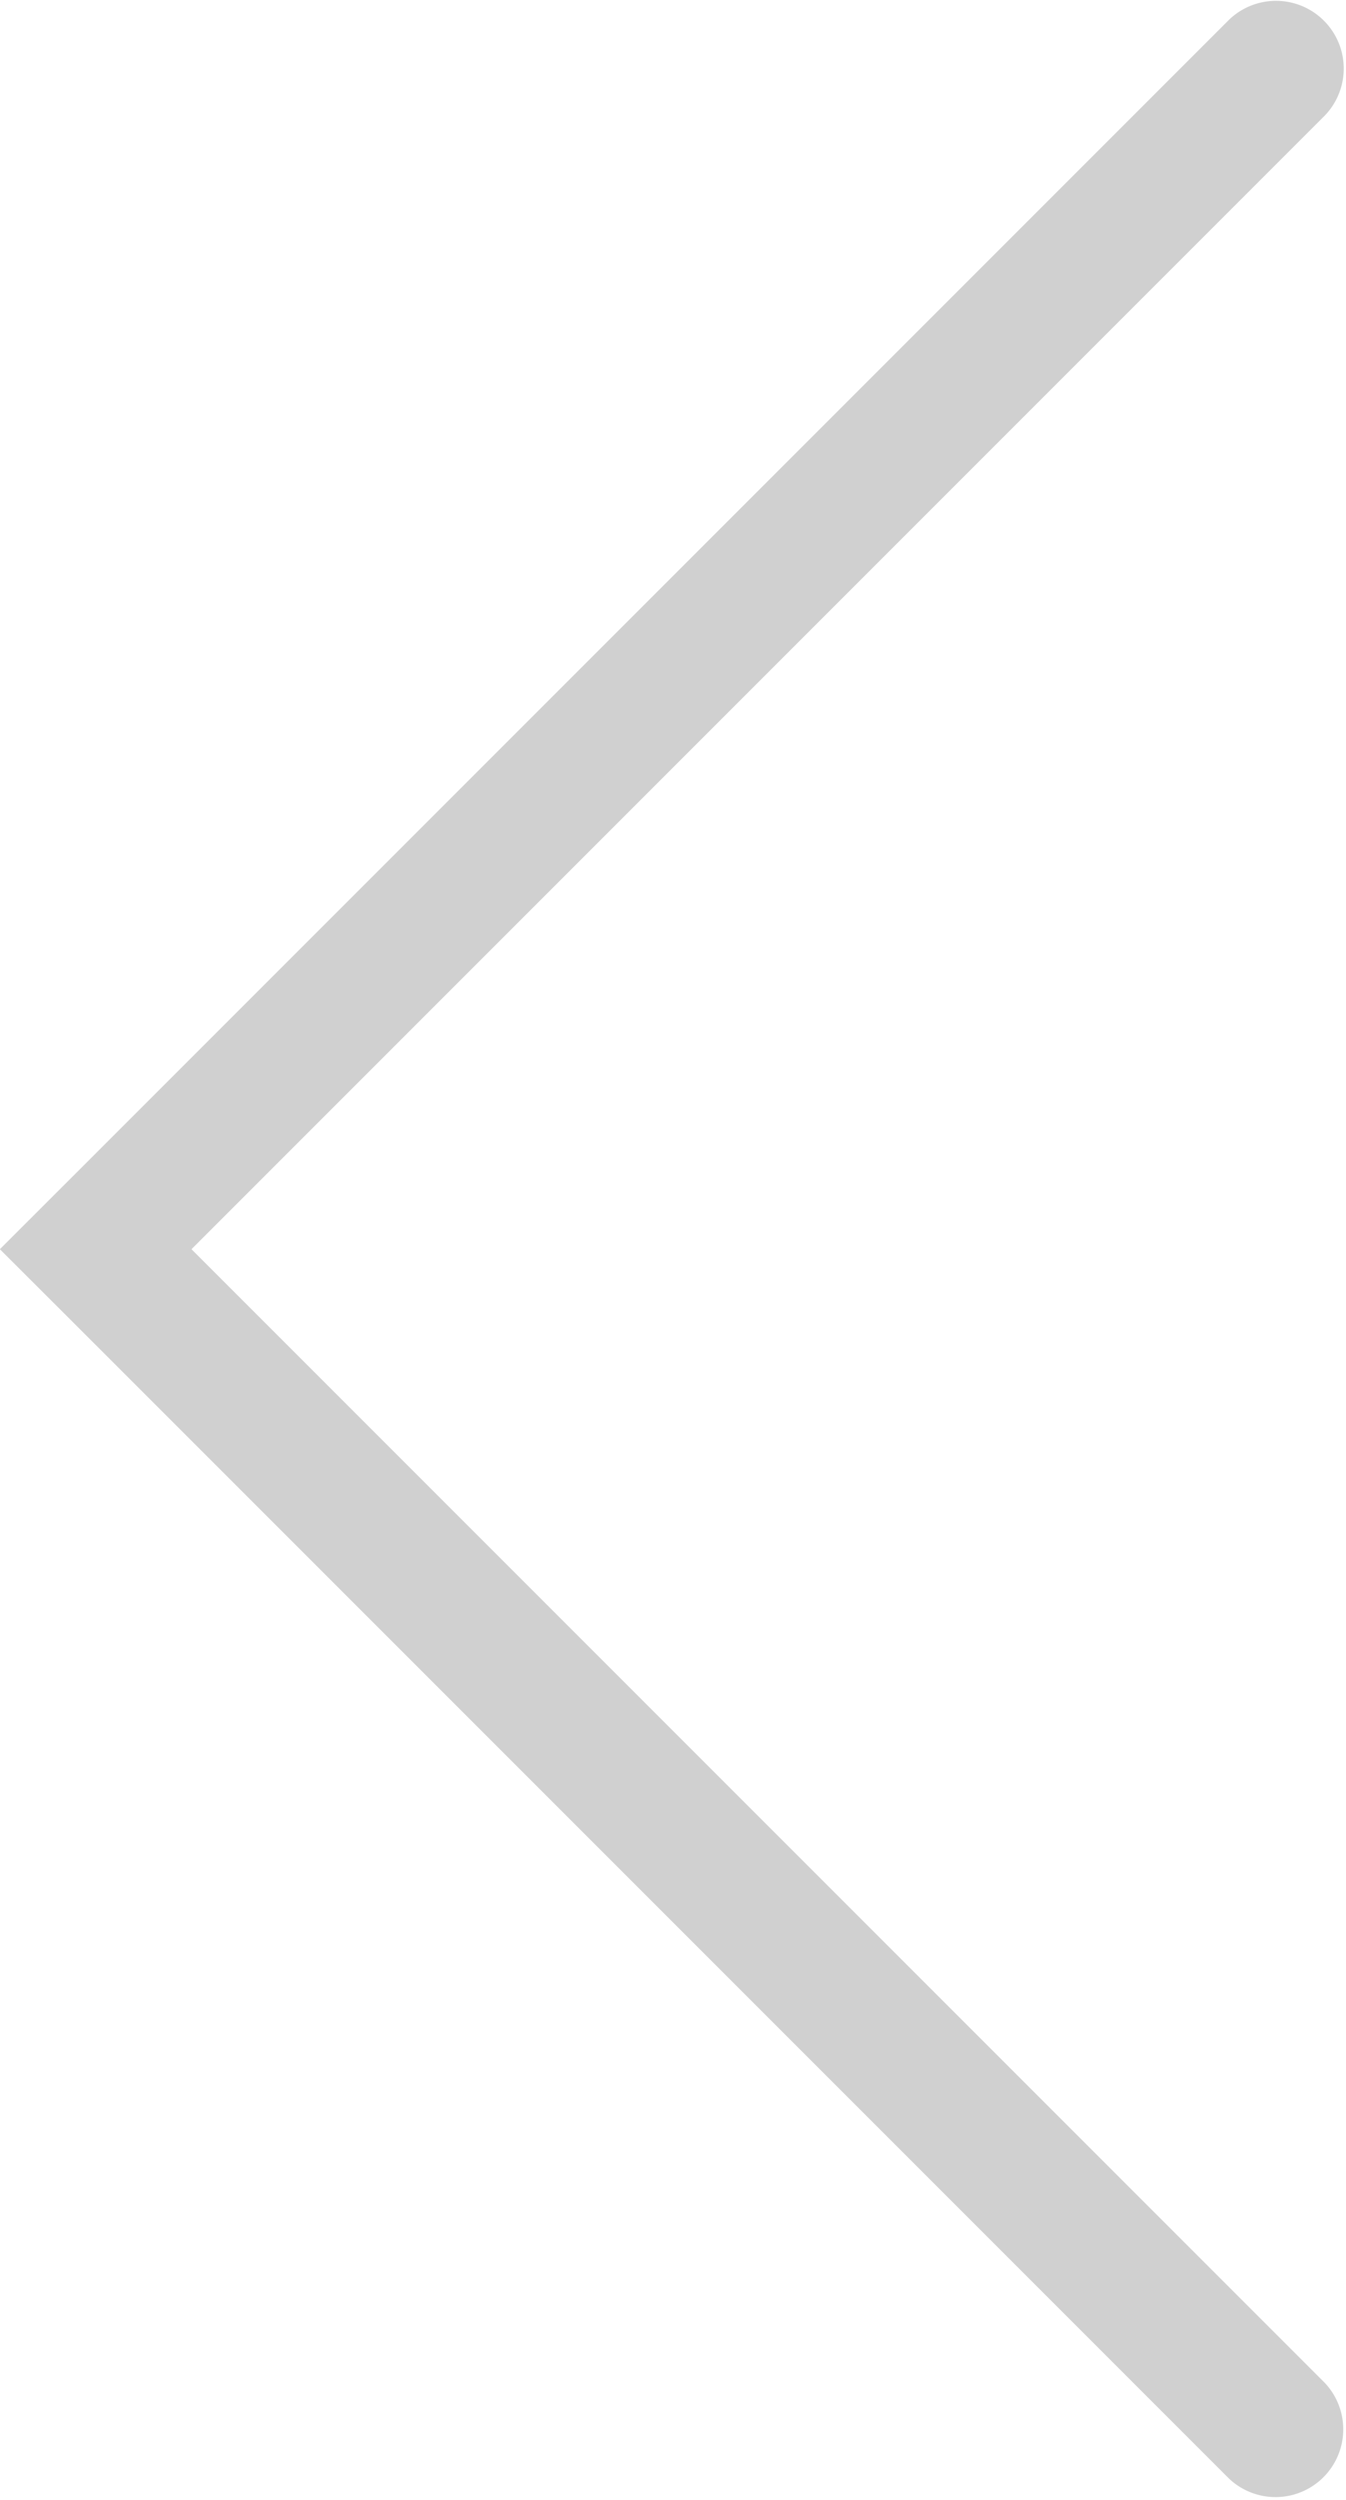 <svg xmlns="http://www.w3.org/2000/svg" width="29.812" height="55.35" viewBox="0 0 29.812 55.35"><defs><style>.cls-1{fill:#d0d0d0;fill-rule:evenodd}</style></defs><path id="Rounded_Rectangle_6" data-name="Rounded Rectangle 6" class="cls-1" d="M112.939 1172.22l-25.1-25.1-1.061-1.06-1.062-1.06 1.061-1.06 1.061-1.06 25.1-25.1a1.5 1.5 0 0 1 2.122 2.12l-25.1 25.1 25.1 25.1a1.5 1.5 0 0 1-2.121 2.12z" transform="translate(-85.719 -1117.34)"/></svg>